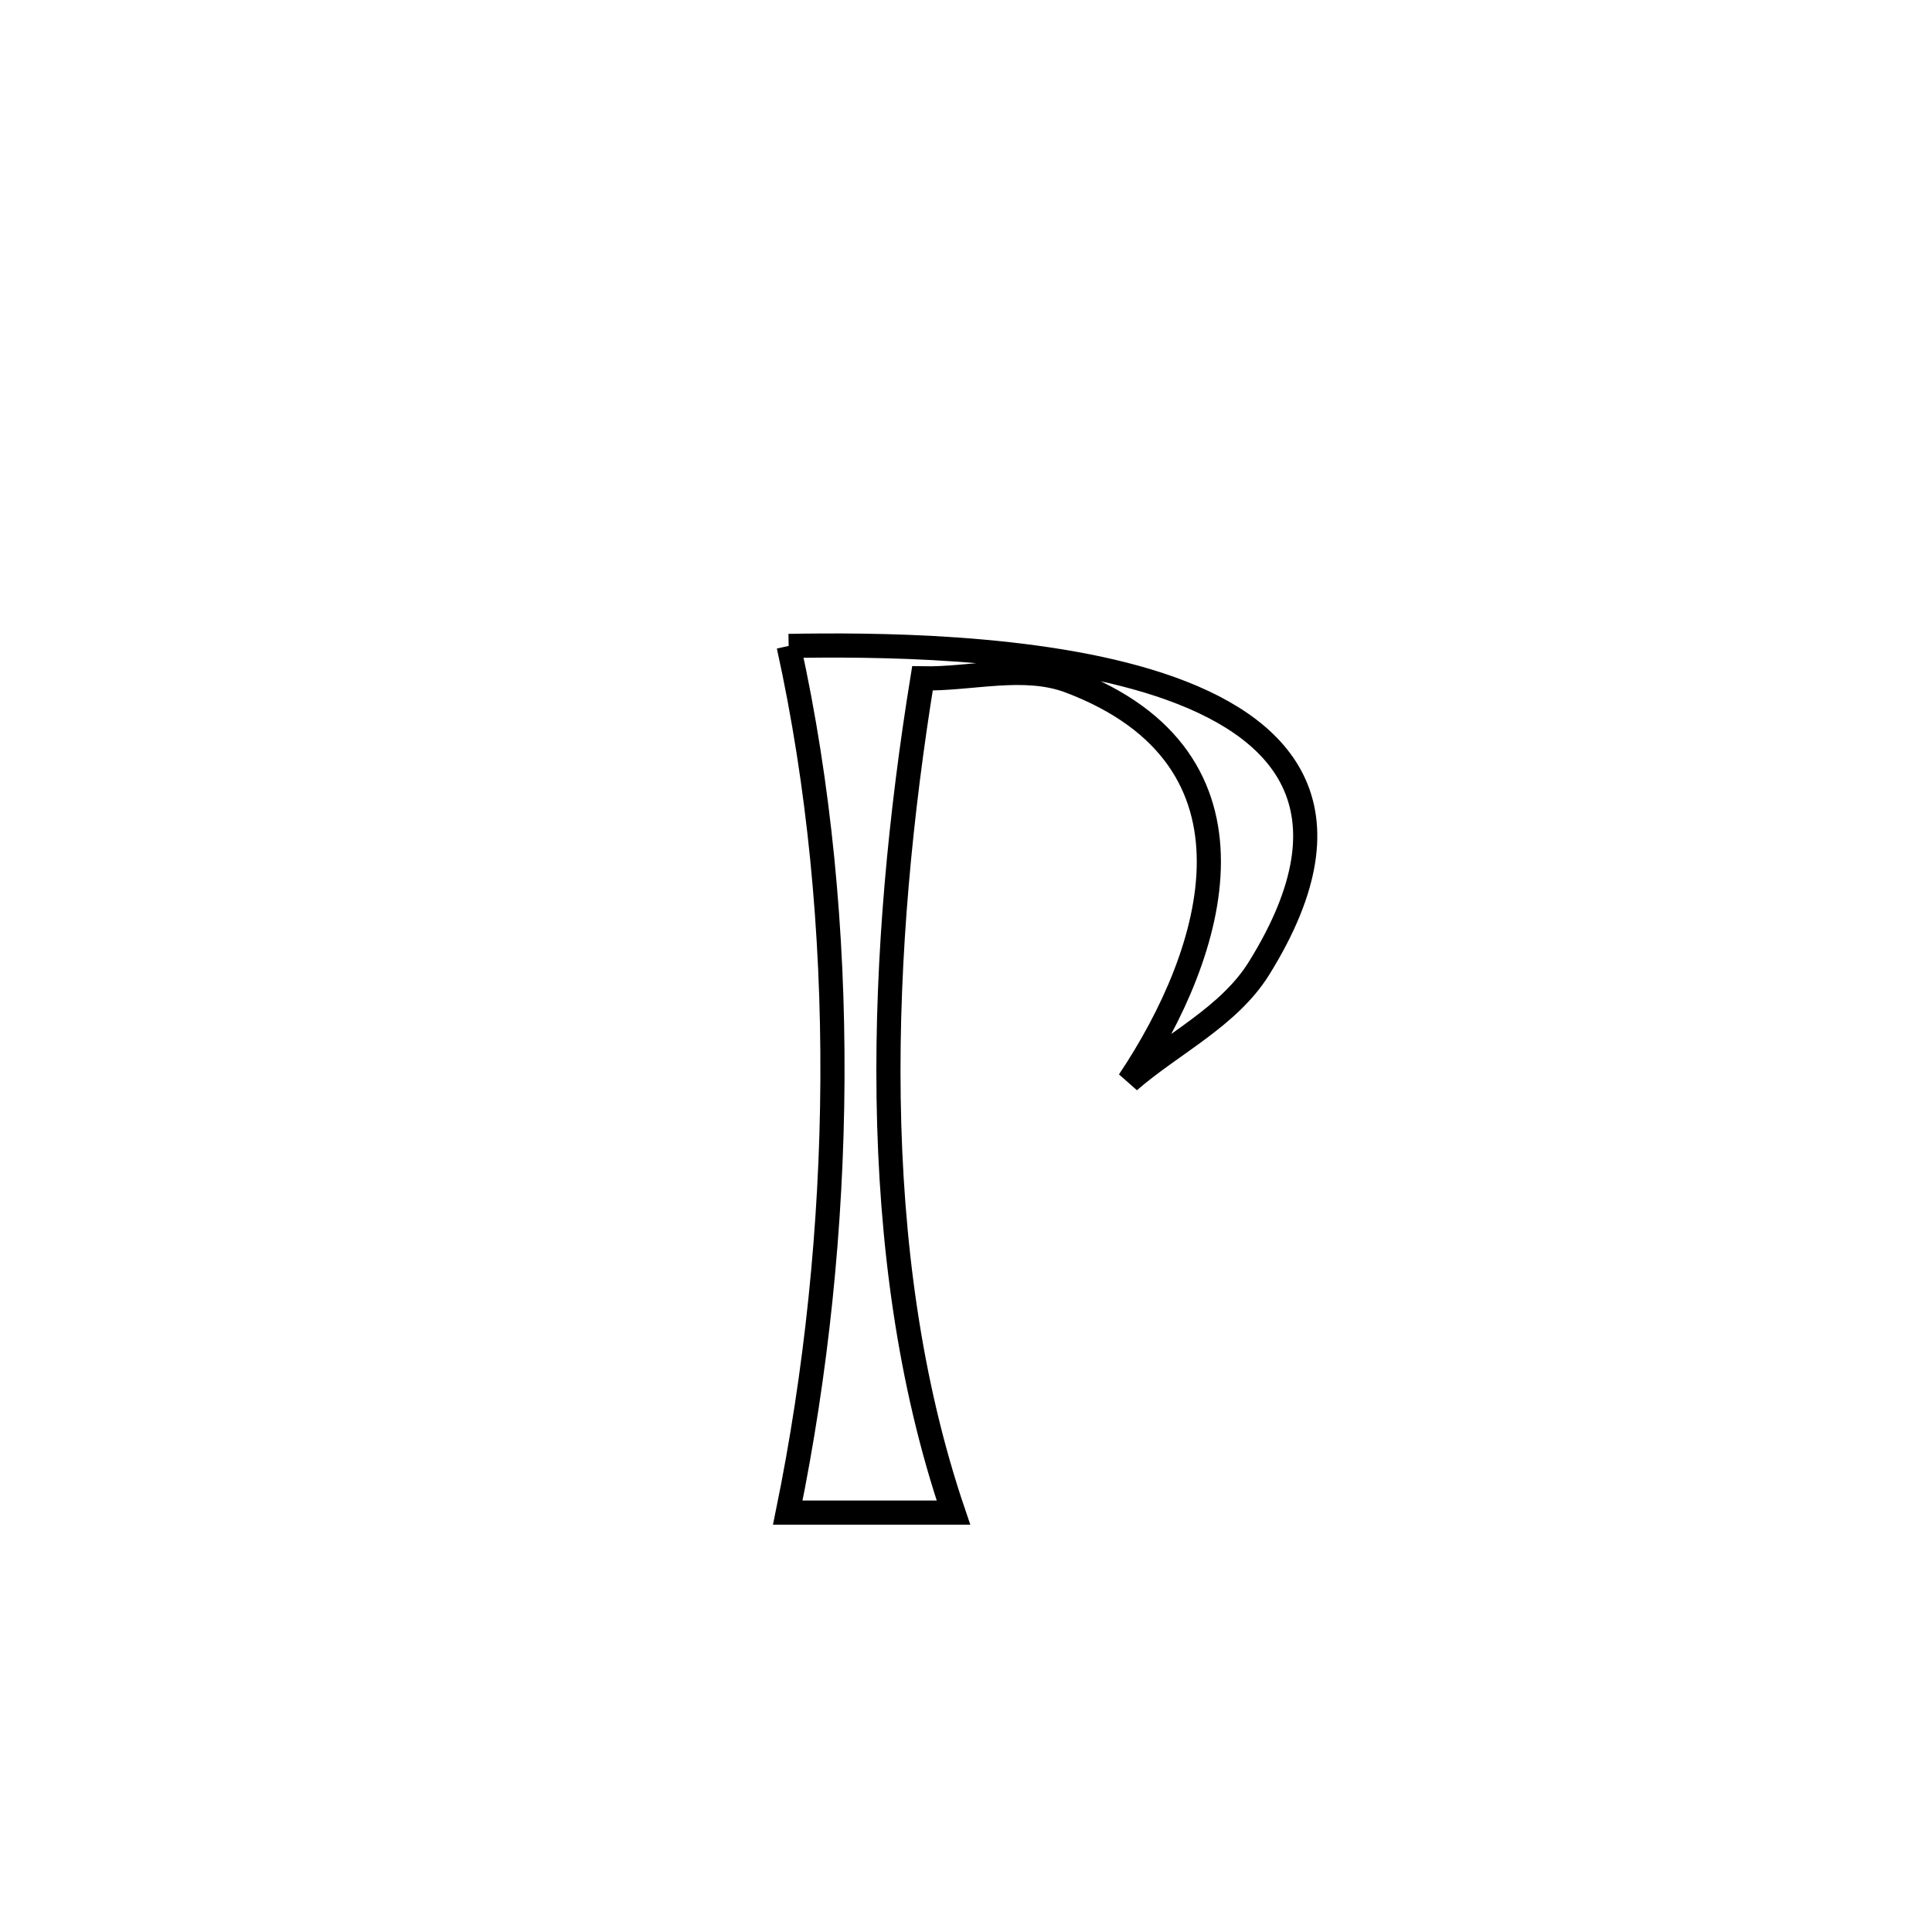 <svg xmlns="http://www.w3.org/2000/svg" viewBox="0.0 0.0 24.0 24.0" height="200px" width="200px"><path fill="none" stroke="black" stroke-width=".3" stroke-opacity="1.0"  filling="0" d="M9.797 8.024 L9.797 8.024 C10.799 8.007 12.884 8.004 14.406 8.506 C15.928 9.009 16.888 10.018 15.641 12.027 C15.265 12.633 14.564 12.962 14.025 13.43 L14.025 13.43 C15.102 11.82 15.837 9.429 13.292 8.463 C12.72 8.246 12.07 8.439 11.459 8.427 L11.459 8.427 C11.19 10.088 11.013 11.872 11.039 13.645 C11.065 15.417 11.296 17.178 11.844 18.79 L11.844 18.79 C11.158 18.79 10.472 18.79 9.786 18.79 L9.786 18.79 C10.139 17.065 10.332 15.235 10.341 13.405 C10.35 11.575 10.177 9.746 9.797 8.024 L9.797 8.024"></path></svg>